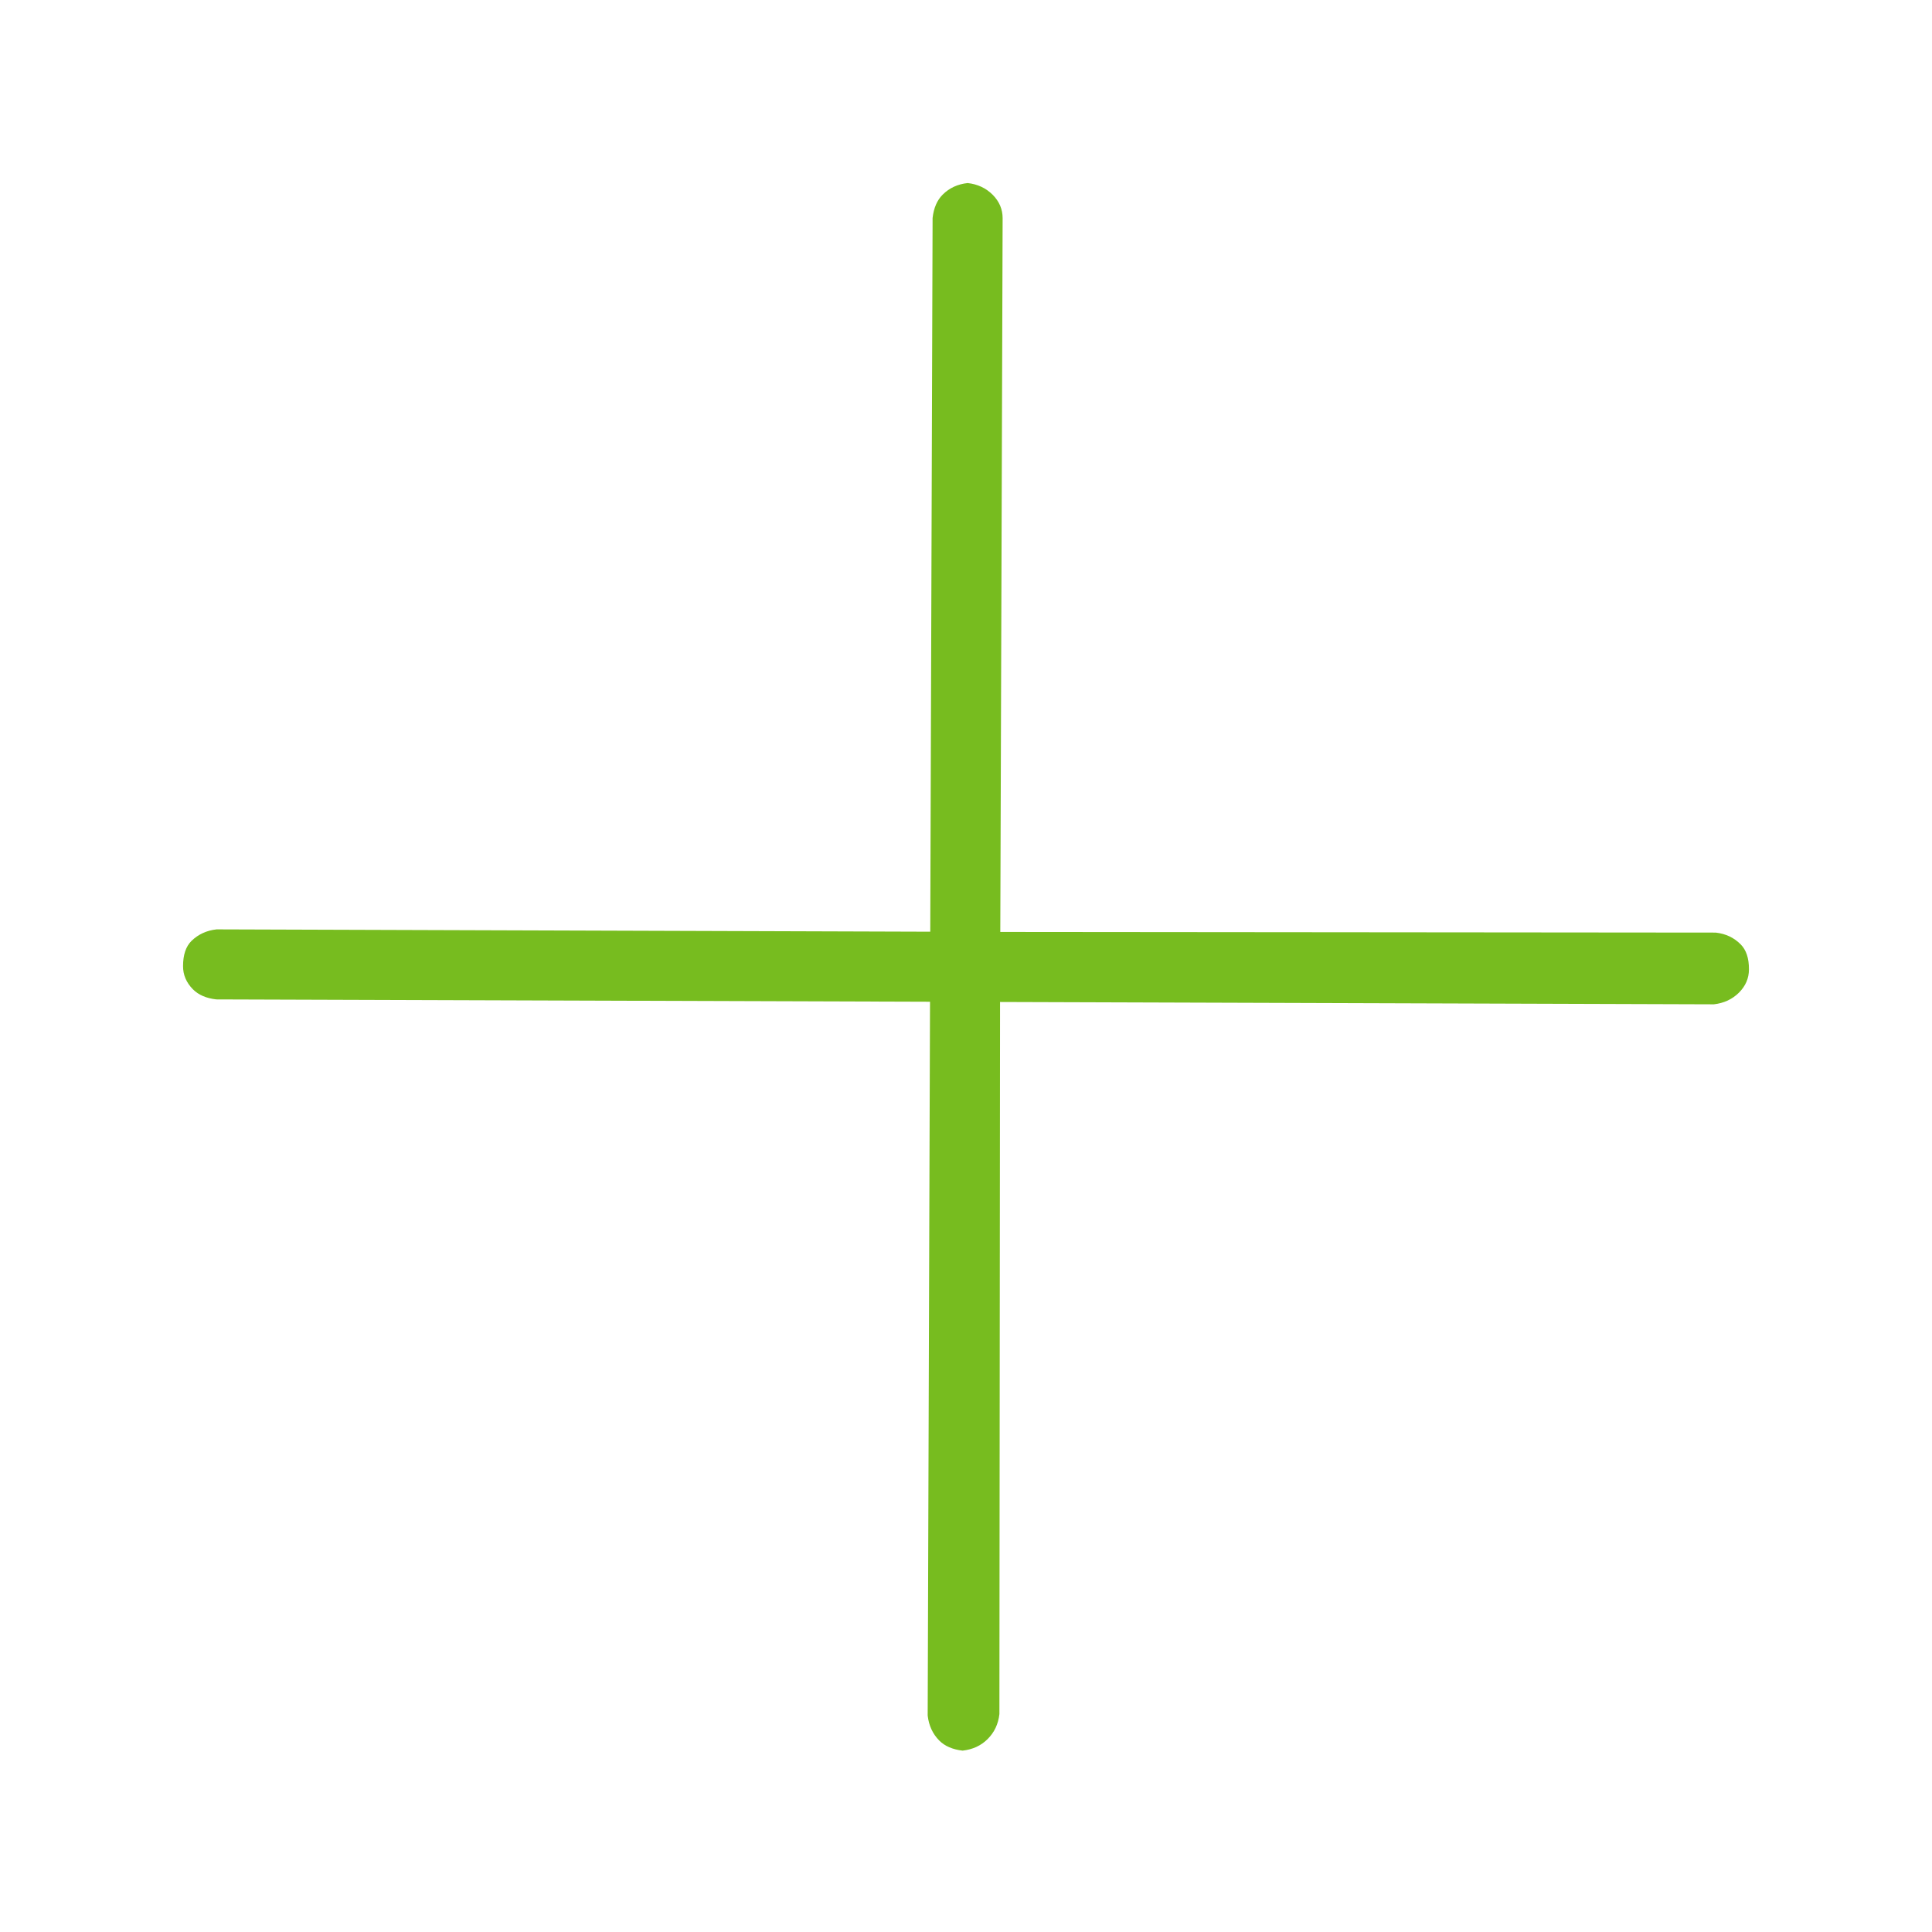<svg width="24" height="24" viewBox="0 0 24 24" fill="none" xmlns="http://www.w3.org/2000/svg">
<path d="M12.021 2.274C12.146 2.288 12.249 2.337 12.332 2.42C12.414 2.503 12.455 2.6 12.455 2.71L12.426 11.577L21.313 11.585C21.438 11.599 21.541 11.648 21.623 11.731C21.692 11.8 21.727 11.904 21.726 12.042C21.726 12.153 21.684 12.249 21.601 12.332C21.518 12.414 21.414 12.462 21.29 12.476L12.423 12.447L12.415 21.293C12.401 21.417 12.352 21.52 12.269 21.603C12.186 21.686 12.082 21.733 11.958 21.747C11.834 21.733 11.737 21.691 11.668 21.622C11.586 21.539 11.538 21.435 11.524 21.311L11.553 12.444L2.687 12.415C2.562 12.401 2.466 12.359 2.397 12.29C2.315 12.207 2.273 12.11 2.274 12C2.274 11.861 2.309 11.758 2.378 11.689C2.462 11.607 2.565 11.559 2.69 11.545L11.556 11.574L11.585 2.708C11.599 2.583 11.641 2.487 11.71 2.418C11.793 2.335 11.897 2.287 12.021 2.274Z" fill="#77BC1F"/>
</svg>
